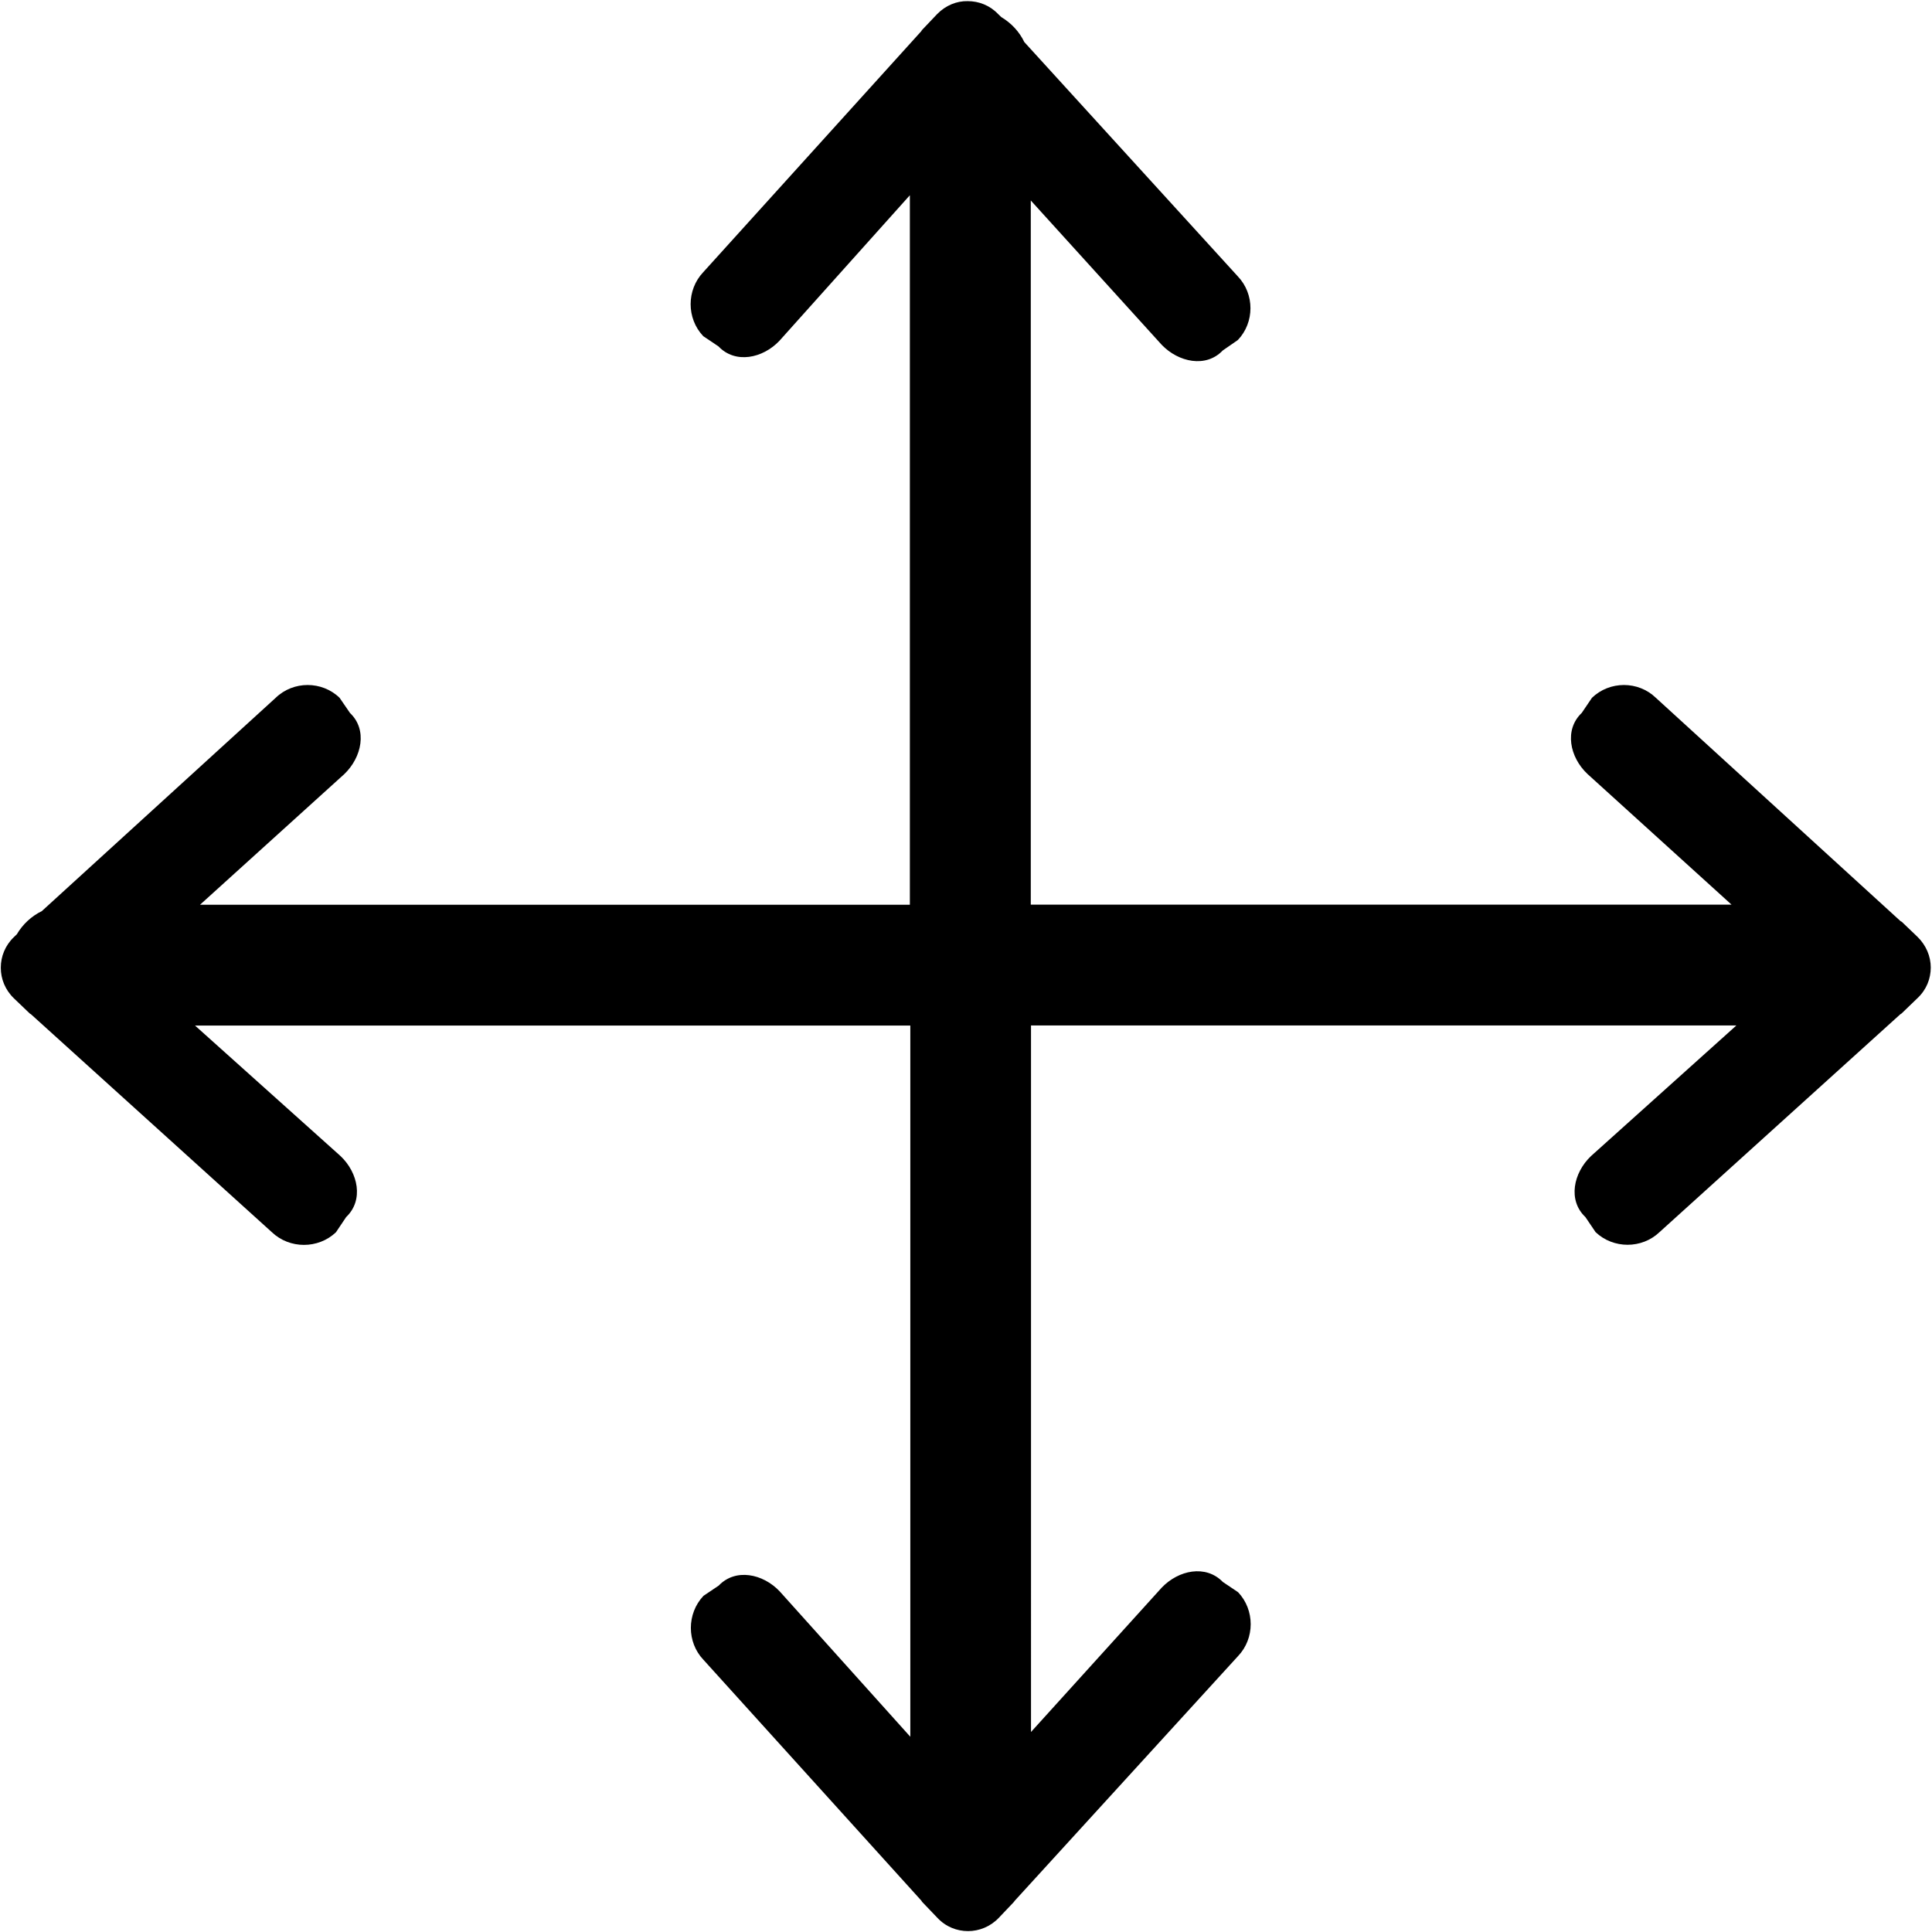 <svg xmlns="http://www.w3.org/2000/svg" width="17" height="17" viewBox="0 0 17 17"><title>cursor-move</title><path d="M16.874 8.245l-.14-.134-.01-.005L14.57 6.14c-.155-.15-.406-.15-.562 0l-.09.133c-.156.148-.106.39.05.537l1.268 1.15H9.07V1.764l1.152 1.27c.148.154.39.205.537.05l.133-.092c.148-.155.148-.405 0-.56L9.013.37C8.97.28 8.9.204 8.81.15L8.784.125C8.71.047 8.613.01 8.515.01c-.097-.002-.194.037-.27.115l-.133.14c-.003.004-.003.007-.006.01l-1.918 2.12c-.148.156-.148.407 0 .563l.134.09c.148.156.39.106.537-.05l1.147-1.28v6.243H1.76l1.27-1.15c.154-.148.205-.39.05-.537l-.092-.134c-.155-.15-.407-.15-.562 0L.368 8.017c-.092.045-.168.116-.22.204l-.025.024c-.078.074-.116.172-.116.27s.038.195.116.27l.14.134c.004.003.007.003.01.006l2.12 1.918c.156.148.407.148.563 0l.09-.134c.156-.148.106-.39-.05-.537l-1.28-1.148H8.01v6.258l-1.15-1.28c-.147-.155-.388-.205-.536-.05l-.134.09c-.148.157-.148.408 0 .563l1.918 2.12c.003.004.003.007.006.01l.134.14c.075.08.172.117.27.117.097 0 .195-.038.27-.116l.133-.14.007-.01 1.966-2.154c.148-.155.148-.406 0-.562l-.134-.09c-.15-.155-.39-.105-.538.05l-1.15 1.27V9.023h6.207L14 10.172c-.156.148-.206.39-.05.537l.09.133c.156.148.407.148.562 0l2.12-1.918c.004-.003.007-.003.01-.006l.14-.135c.08-.075.117-.172.117-.27 0-.097-.04-.195-.117-.27z"/></svg>
